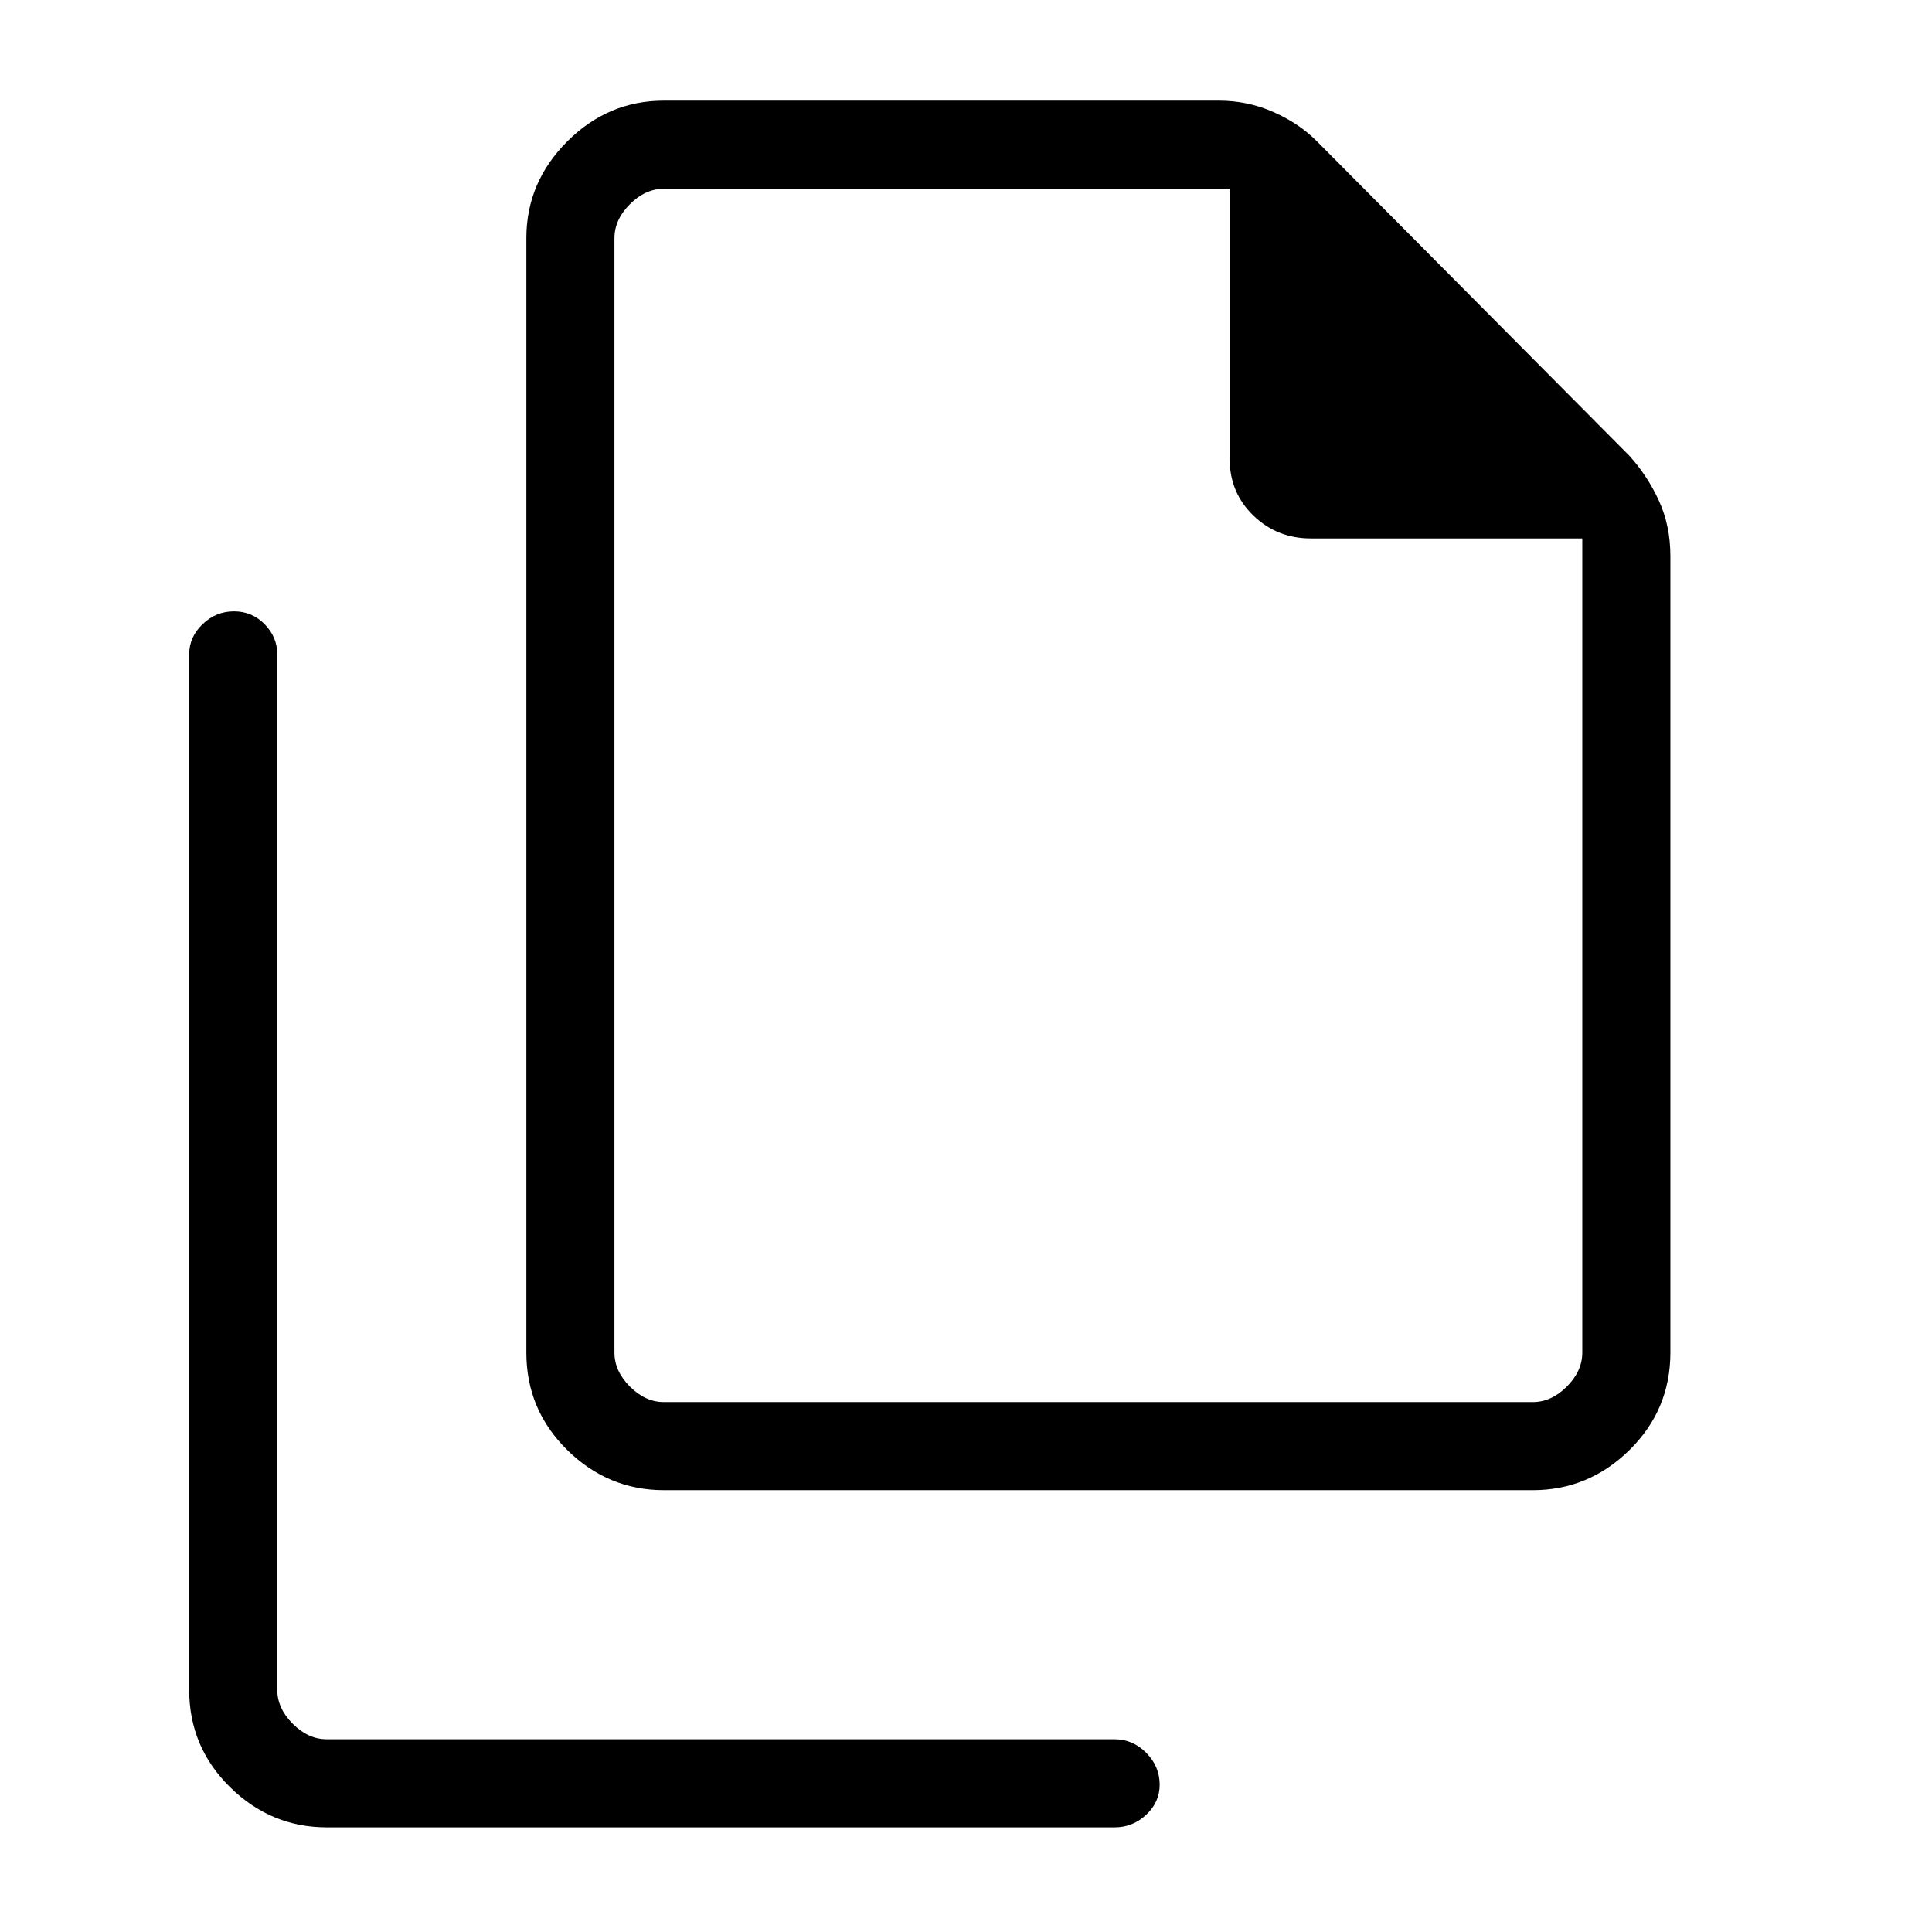 <svg xmlns="http://www.w3.org/2000/svg" height="48" viewBox="0 -960 960 960" width="48"><path d="M761.62-219.54h-431.7q-27.78 0-48.08-19.98-20.3-19.98-20.3-48.4v-553.7q0-27.78 20.3-48.08 20.3-20.3 48.08-20.3h275.77q14.25 0 27.09 5.66t21.84 14.8l154.92 155.92q9.06 9.97 14.76 22.4 5.7 12.42 5.7 27.53v395.77q0 28.42-20.3 48.4-20.3 19.98-48.08 19.98Zm24.61-472.92H651.38q-16.76 0-28.57-11.36Q611-715.19 611-732.08v-134.15H329.92q-9.23 0-16.92 7.69-7.69 7.69-7.69 16.92v553.7q0 9.23 7.69 16.92 7.69 7.69 16.92 7.69h431.7q9.23 0 16.92-7.69 7.69-7.69 7.69-16.92v-404.54ZM162.38-52q-27.78 0-48.08-19.98Q94-91.96 94-120.38v-514.47q0-8.6 6.64-14.99 6.64-6.39 15.62-6.39 8.97 0 15.24 6.39t6.27 14.99v514.47q0 9.23 7.69 16.92 7.69 7.69 16.92 7.69h391.47q9.02 0 15.7 6.73 6.68 6.74 6.68 15.84 0 8.69-6.68 14.94-6.68 6.26-15.7 6.26H162.38Zm142.93-814.23v173.77-173.77V-263.31-866.23Z"/></svg>